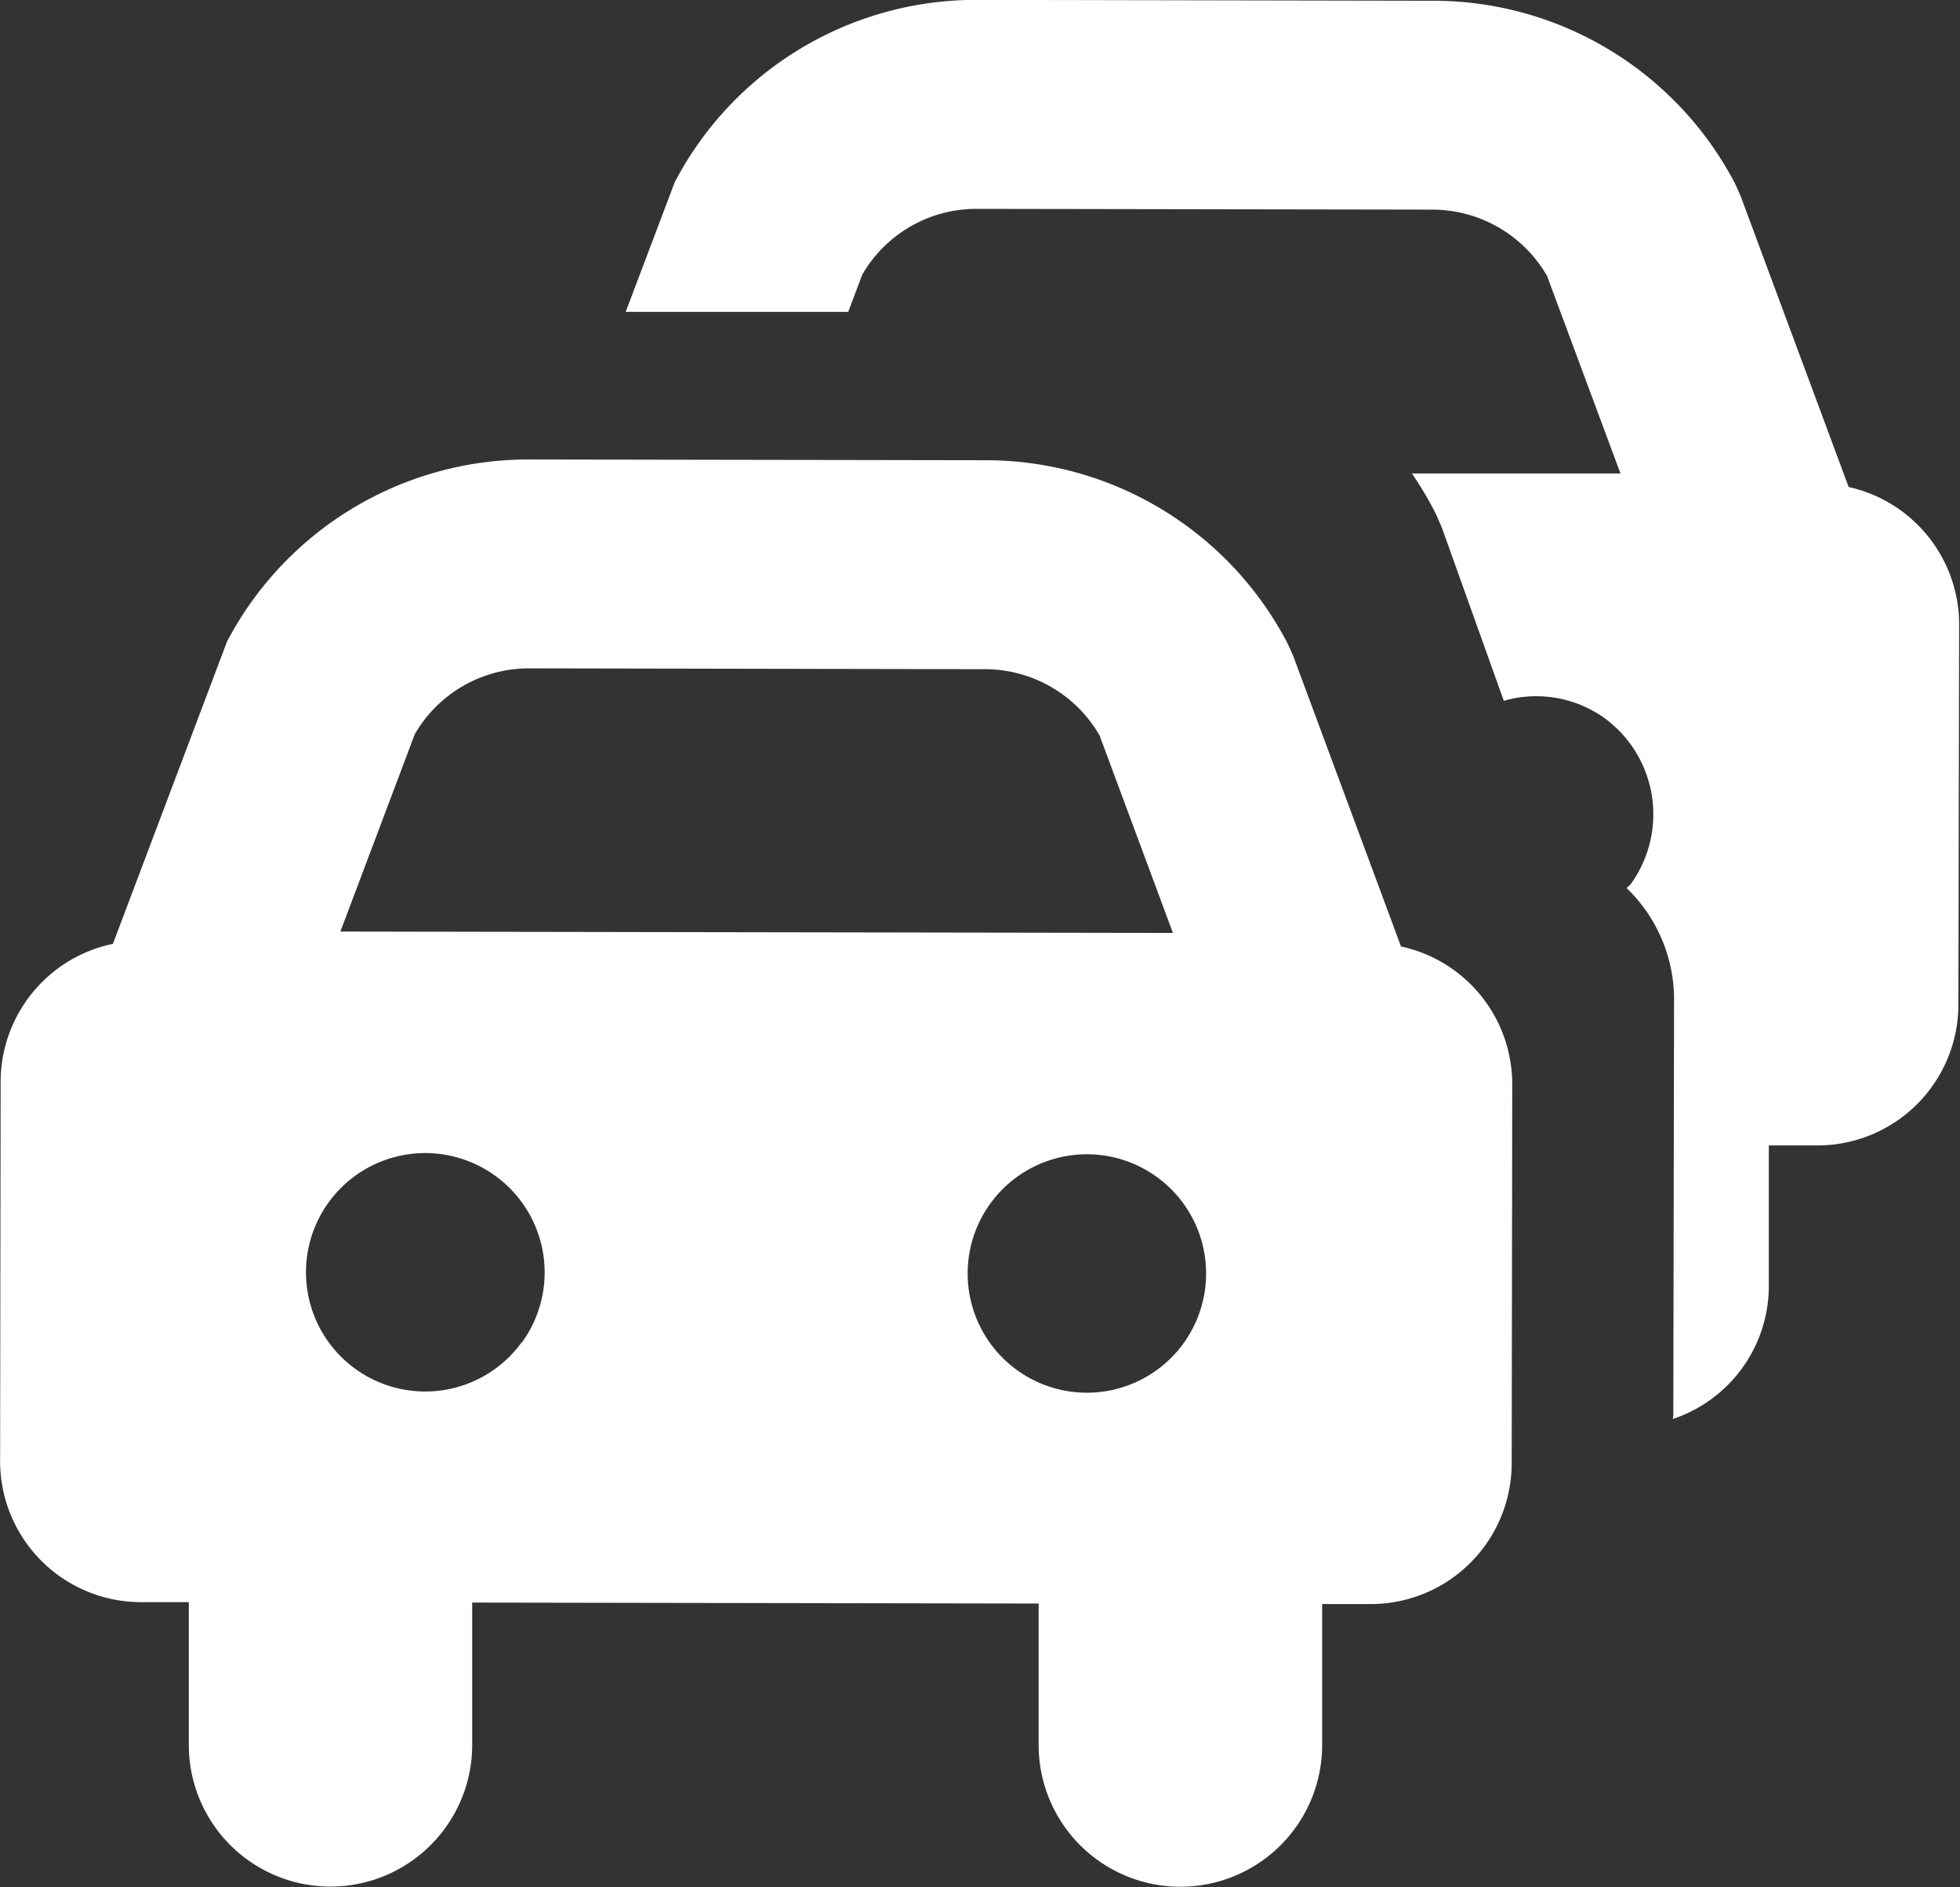 <svg xmlns="http://www.w3.org/2000/svg" width="18.363" height="17.681" viewBox="0 0 18.363 17.681">
    <rect x="0" y="0" width="18.363" height="17.681" fill="#333333" stroke="none"/>
    <defs>
        <style>
            .cls-1{fill:#fff}
        </style>
    </defs>
    <g id="fleet" transform="translate(-103.689 -127.363)">
        <path id="Path_536" d="M116.815 135.857l-1.011-2.725-.051-.113a3.188 3.188 0 0 0-2.833-1.718h-.01l-4.238-.007h-.027a3.187 3.187 0 0 0-2.829 1.706l-1.069 2.832a1.322 1.322 0 0 0-1.052 1.291l-.005 3.555a1.321 1.321 0 0 0 1.317 1.322h.451v1.336a1.327 1.327 0 0 0 1.326 1.329 1.328 1.328 0 0 0 1.329-1.325v-1.336l5.307.009v1.323a1.328 1.328 0 0 0 2.656.005v-1.323h.452a1.321 1.321 0 0 0 1.324-1.318l.005-3.555a1.32 1.32 0 0 0-1.042-1.288zm-9.24-1.989a1.235 1.235 0 0 1 1.076-.617h.011l4.249.008a1.24 1.24 0 0 1 1.08.621l.687 1.85-7.8-.013zm1 5.7a1.117 1.117 0 1 1-.244-1.561 1.117 1.117 0 0 1 .247 1.561zm6.2.01a1.117 1.117 0 1 1-.244-1.559 1.117 1.117 0 0 1 .244 1.559z" class="cls-1" transform="translate(0 .374)"/>
        <path id="Path_538" d="M120.5 131.926l-1.012-2.725-.05-.113a3.189 3.189 0 0 0-2.834-1.718h-.01l-4.238-.008h-.027a3.183 3.183 0 0 0-2.828 1.709l-.459 1.214h2.085l.131-.348a1.233 1.233 0 0 1 1.078-.617h.01l4.249.007a1.242 1.242 0 0 1 1.079.621l.688 1.851h-1.954a3.4 3.4 0 0 1 .226.382l.054.124.581 1.624a1.1 1.1 0 0 1 .942.161 1.117 1.117 0 0 1 .244 1.561c-.01.013-.025.02-.036.032a1.449 1.449 0 0 1 .445 1.038l-.007 3.905c0 .012-.005.021-.005.032a1.315 1.315 0 0 0 .9-1.24v-1.323h.453a1.321 1.321 0 0 0 1.323-1.32l.007-3.554a1.321 1.321 0 0 0-1.035-1.295z" class="cls-1" transform="translate(.509)"/>
    </g>
</svg>
